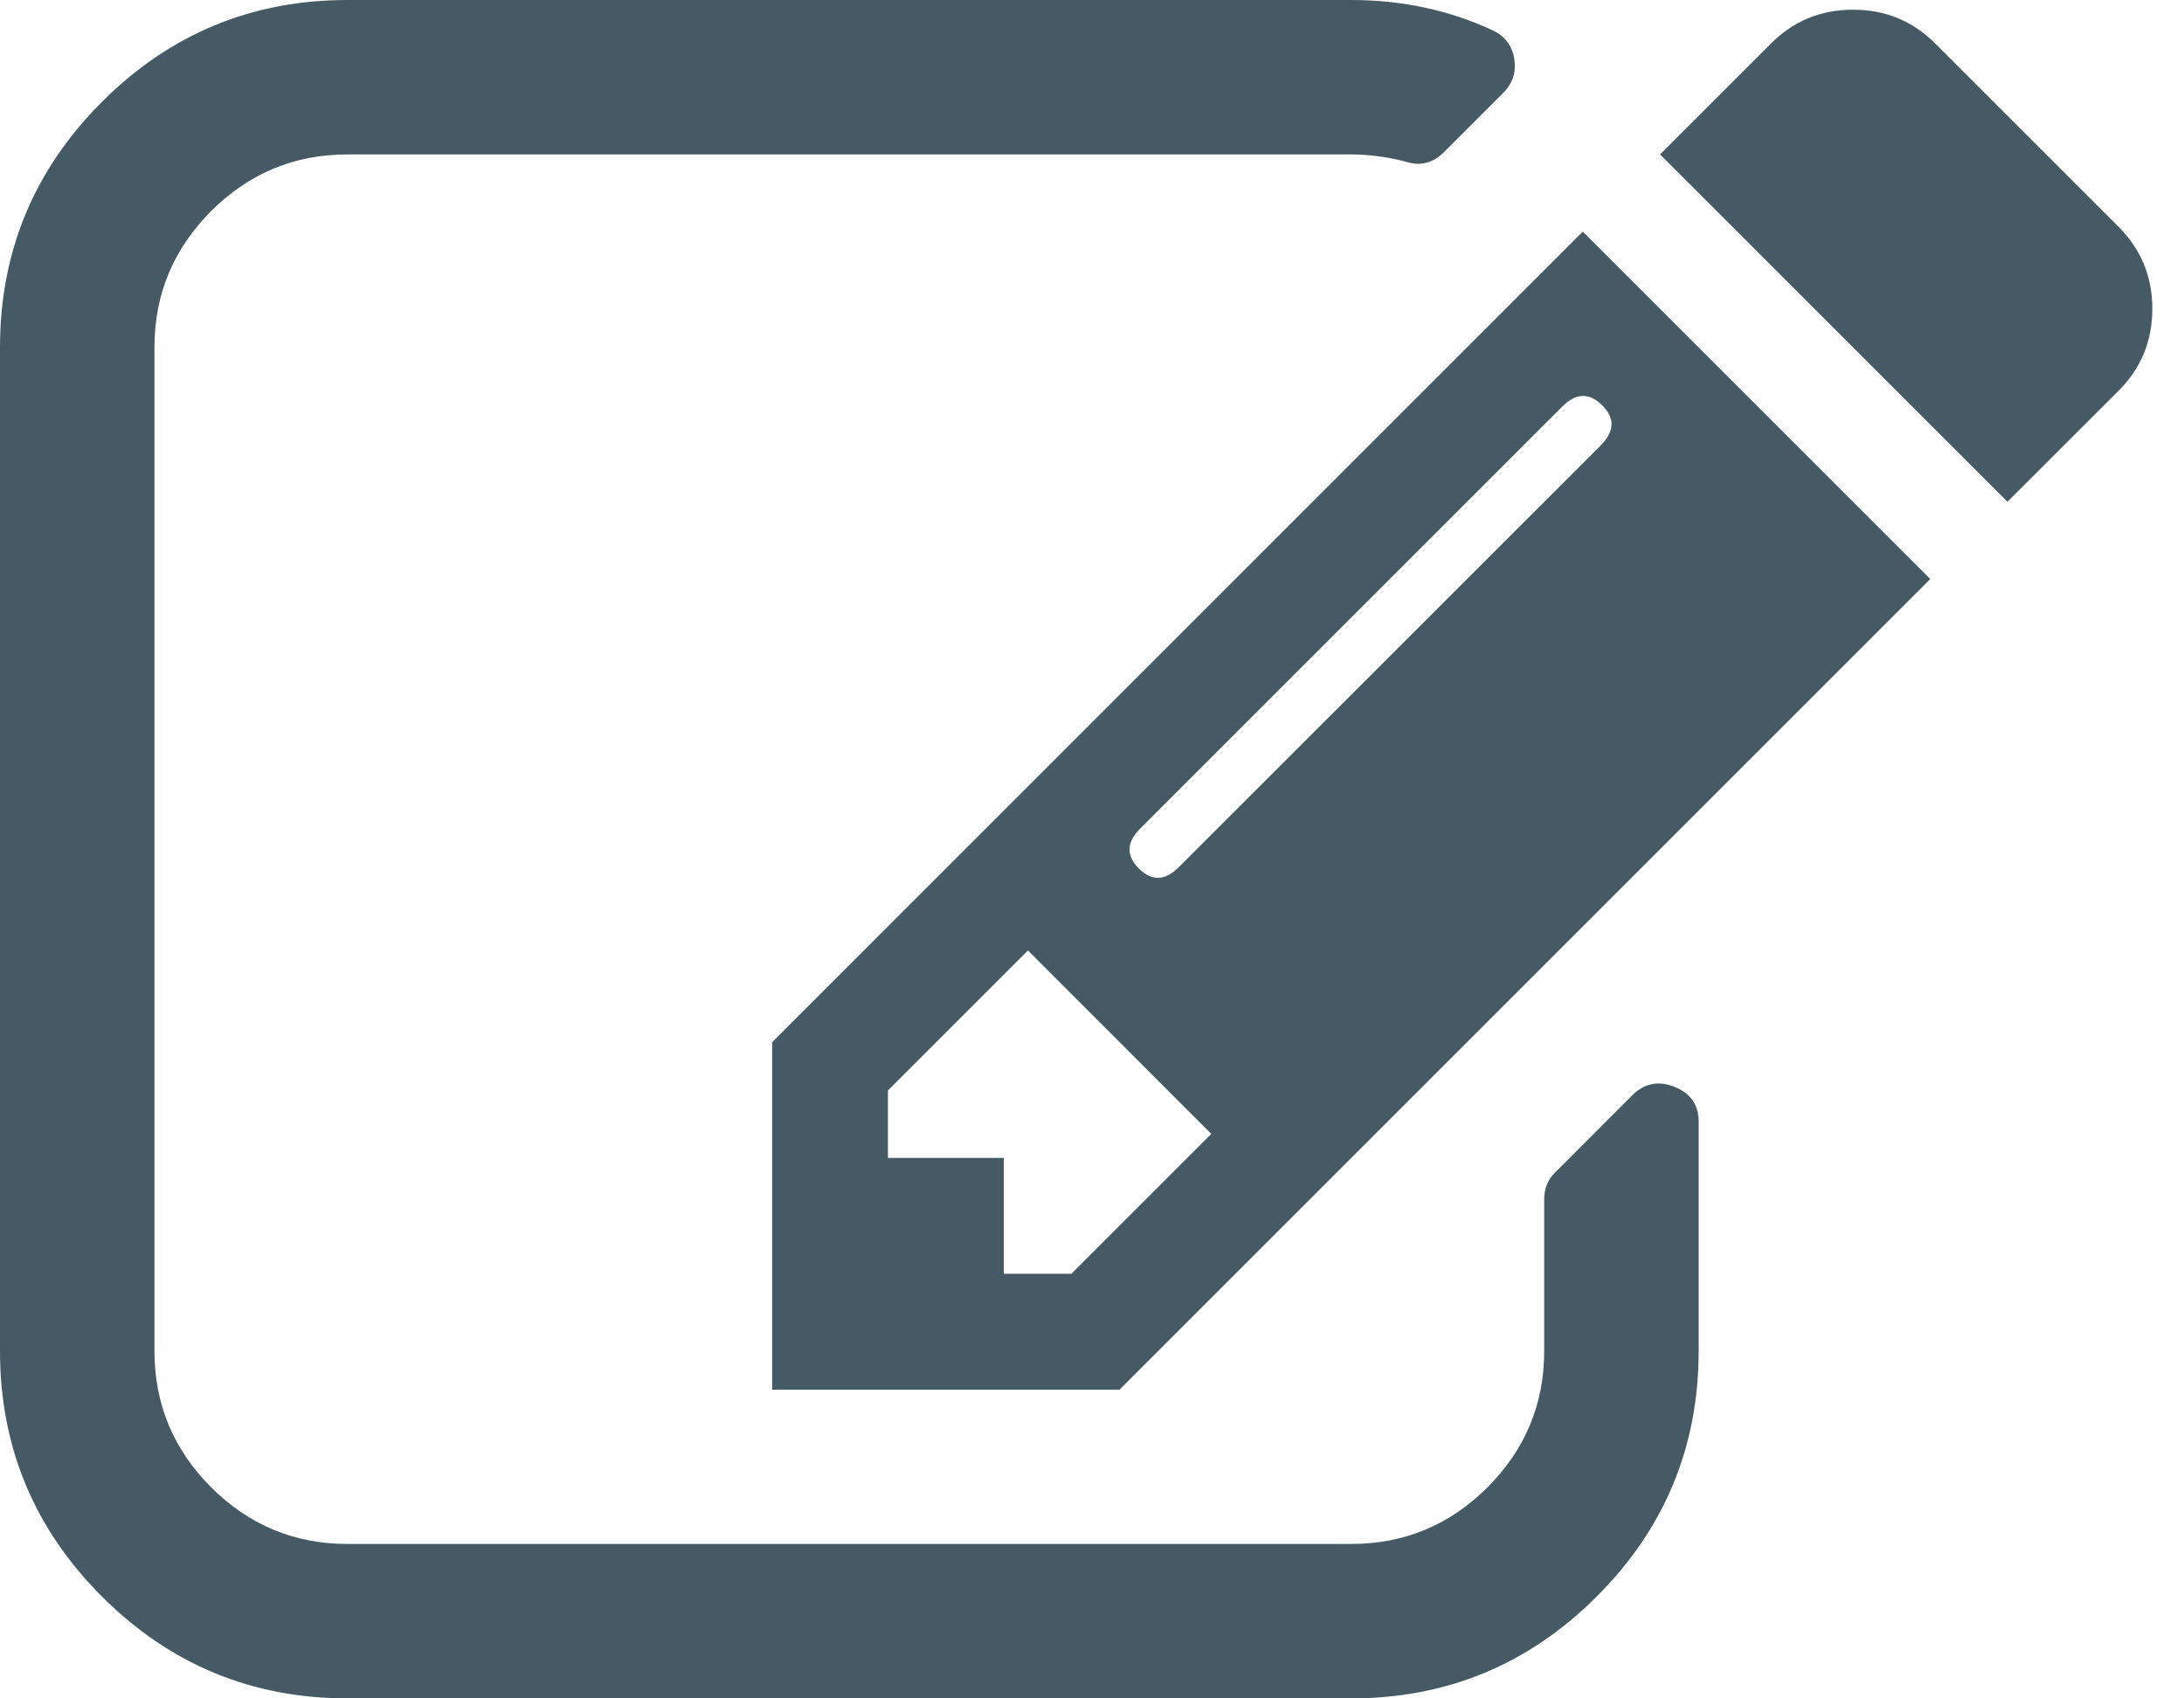 <svg width="18px" height="14px" version="1.1" xmlns="http://www.w3.org/2000/svg">
    <g stroke="none" stroke-width="1" fill="none" fill-rule="evenodd">
        <g transform="translate(-361, -138)" fill="#455A64">
            <path d="M369.83,148.5 L370.983,147.347 L369.472,145.835 L368.318,146.989 L368.318,147.545 L369.273,147.545 L369.273,148.5 L369.83,148.5 Z M374.205,141.341 C374.098,141.235 373.989,141.238 373.876,141.351 L370.396,144.831 C370.284,144.944 370.28,145.053 370.386,145.159 C370.492,145.265 370.602,145.262 370.714,145.149 L374.195,141.669 C374.307,141.556 374.311,141.447 374.205,141.341 L374.205,141.341 Z M375,147.247 L375,149.136 C375,149.925 374.72,150.6 374.16,151.16 C373.6,151.72 372.925,152 372.136,152 L363.864,152 C363.075,152 362.4,151.72 361.84,151.16 C361.28,150.6 361,149.925 361,149.136 L361,140.864 C361,140.075 361.28,139.4 361.84,138.84 C362.4,138.28 363.075,138 363.864,138 L372.136,138 C372.554,138 372.942,138.083 373.3,138.249 C373.399,138.295 373.459,138.371 373.479,138.477 C373.499,138.59 373.469,138.686 373.389,138.766 L372.902,139.253 C372.809,139.346 372.703,139.372 372.584,139.332 C372.431,139.293 372.282,139.273 372.136,139.273 L363.864,139.273 C363.426,139.273 363.052,139.429 362.74,139.74 C362.429,140.052 362.273,140.426 362.273,140.864 L362.273,149.136 C362.273,149.574 362.429,149.948 362.74,150.26 C363.052,150.571 363.426,150.727 363.864,150.727 L372.136,150.727 C372.574,150.727 372.948,150.571 373.26,150.26 C373.571,149.948 373.727,149.574 373.727,149.136 L373.727,147.884 C373.727,147.797 373.757,147.724 373.817,147.665 L374.453,147.028 C374.553,146.929 374.669,146.906 374.801,146.959 C374.934,147.012 375,147.108 375,147.247 L375,147.247 Z M374.045,139.909 L376.909,142.773 L370.227,149.455 L367.364,149.455 L367.364,146.591 L374.045,139.909 Z M378.46,141.222 L377.545,142.136 L374.682,139.273 L375.597,138.358 C375.782,138.172 376.008,138.08 376.273,138.08 C376.538,138.08 376.763,138.172 376.949,138.358 L378.46,139.869 C378.646,140.055 378.739,140.28 378.739,140.545 C378.739,140.811 378.646,141.036 378.46,141.222 L378.46,141.222 Z"></path>
        </g>
    </g>
</svg>
